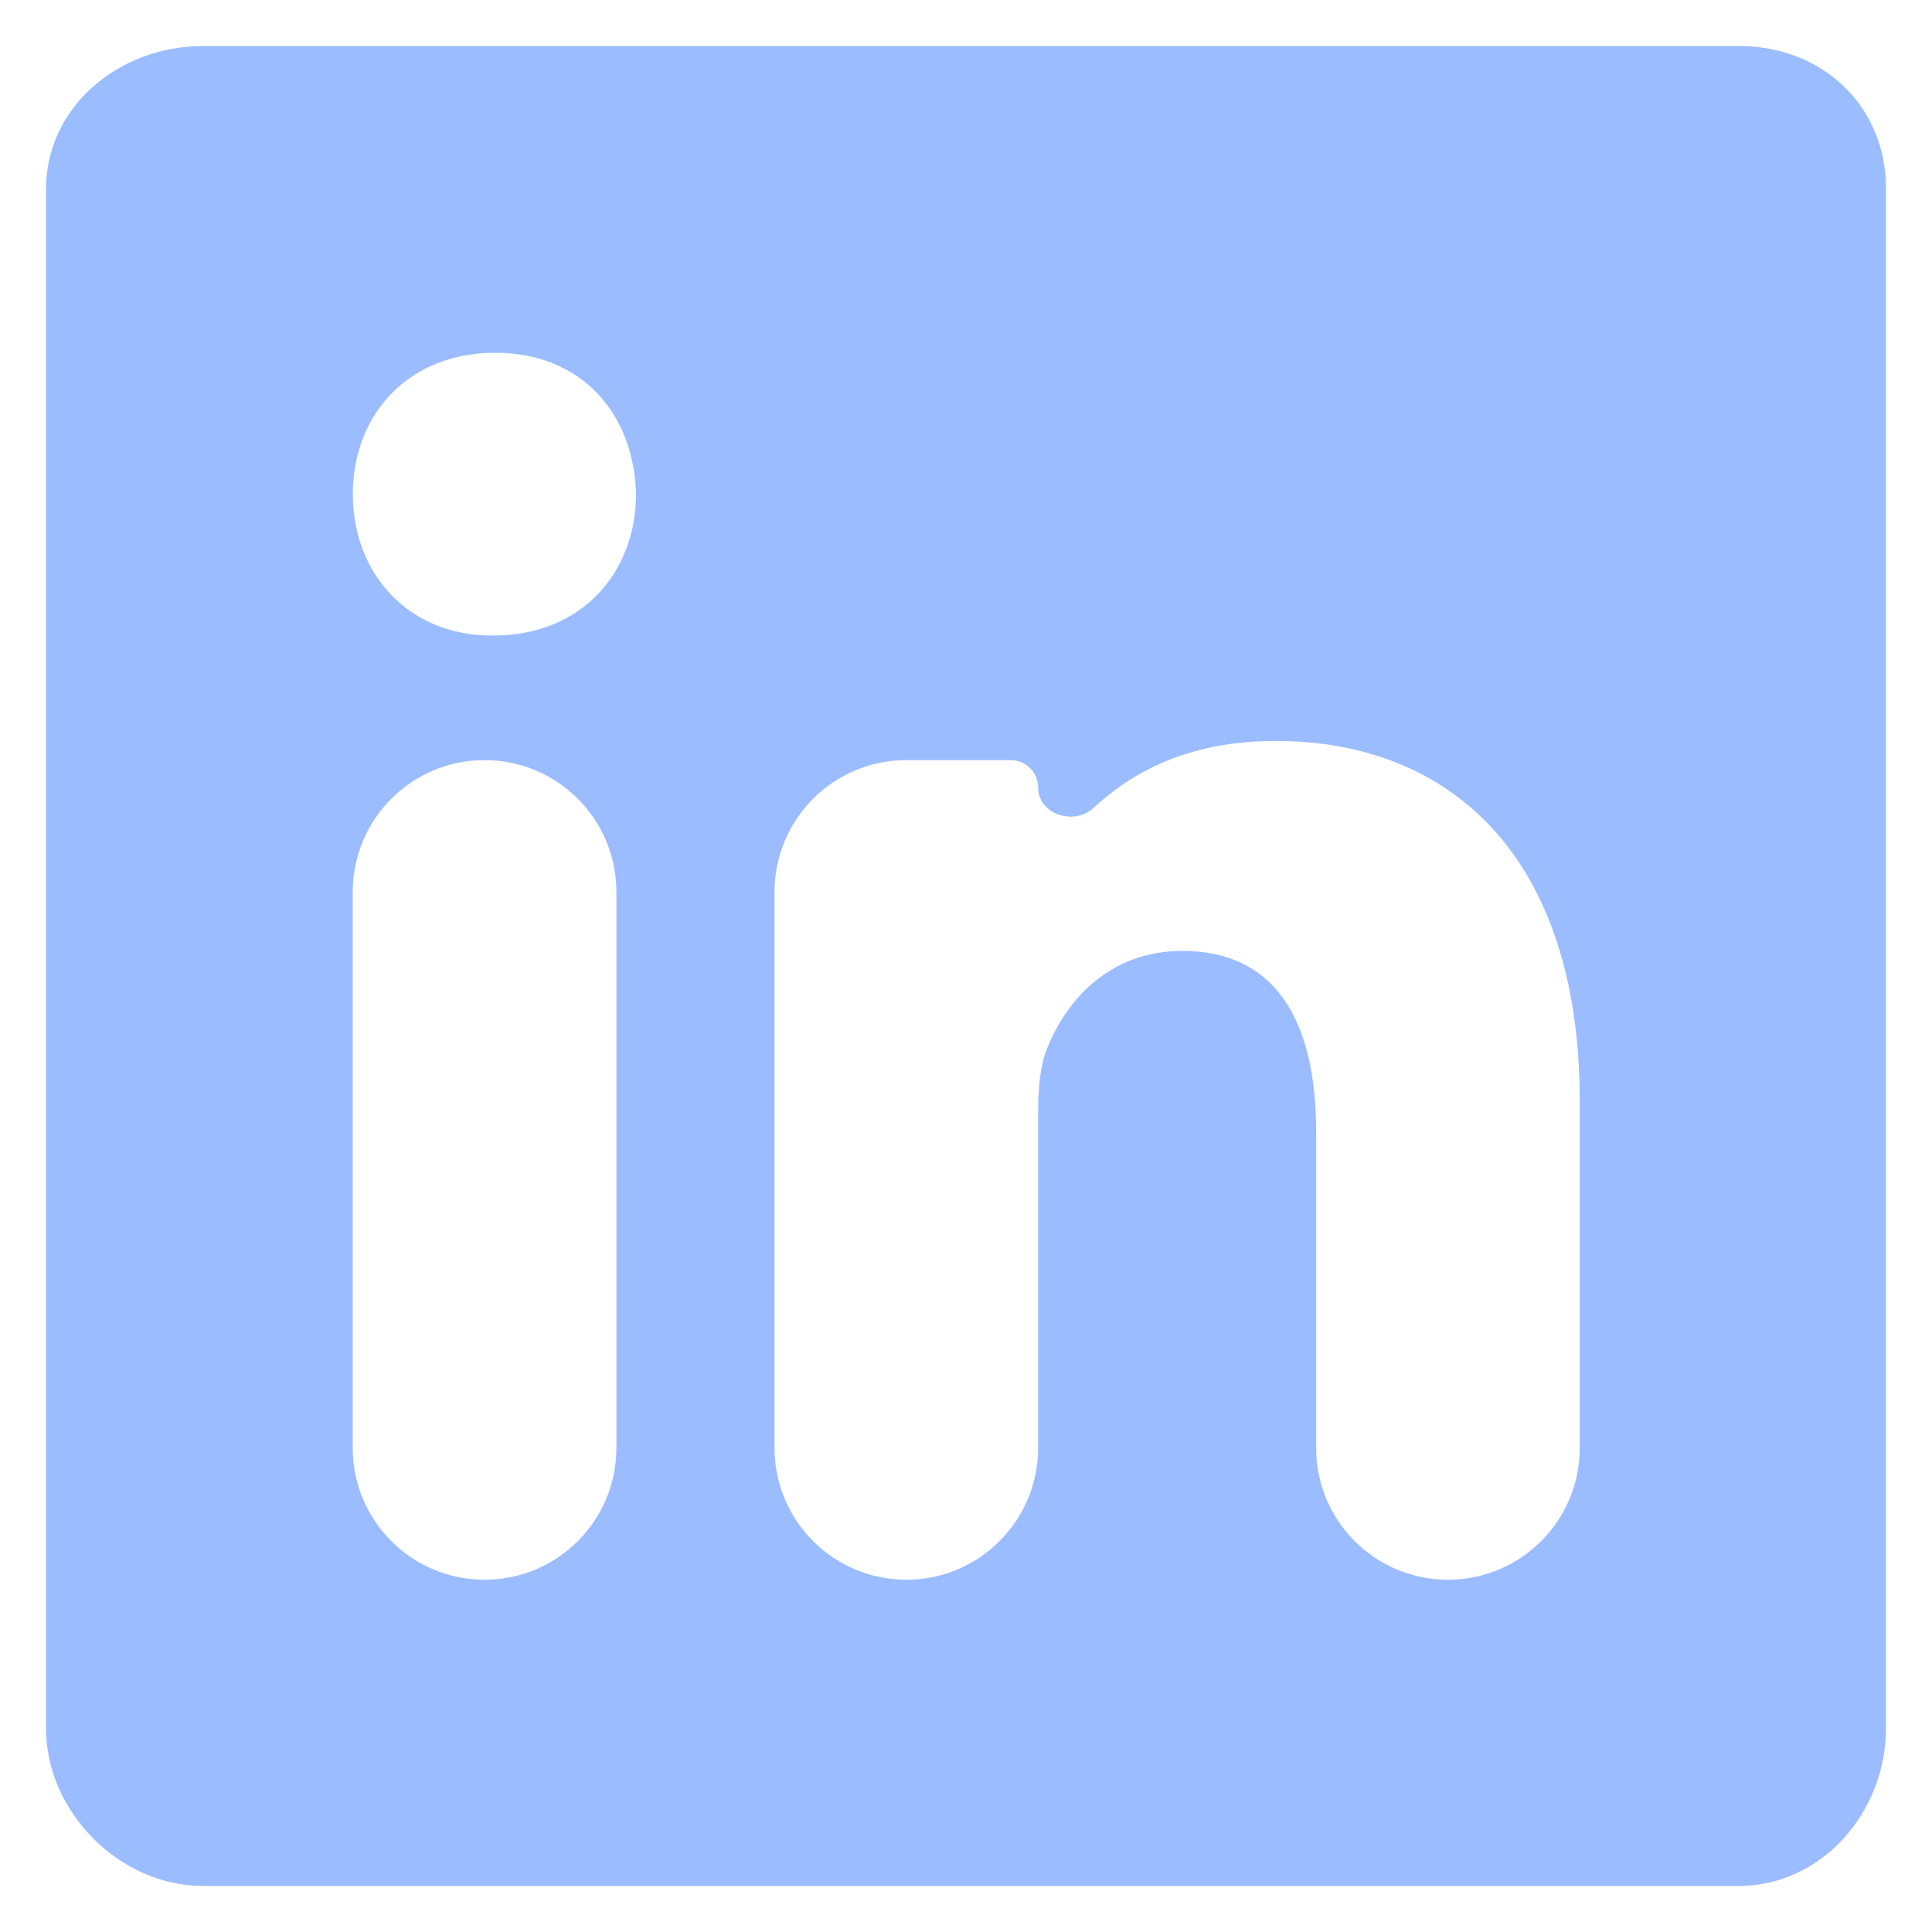 <svg width="28" height="28" viewBox="0 0 21 21" fill="none" xmlns="http://www.w3.org/2000/svg">
<path id="Vector" d="M18.9 0.5H2.209C1.297 0.5 0.5 1.156 0.5 2.058V18.786C0.5 19.692 1.297 20.5 2.209 20.5H18.895C19.812 20.5 20.5 19.687 20.5 18.786V2.058C20.505 1.156 19.812 0.5 18.9 0.5ZM6.7 15.738C6.7 16.53 6.058 17.171 5.267 17.171V17.171C4.476 17.171 3.834 16.53 3.834 15.738V9.695C3.834 8.904 4.476 8.262 5.267 8.262V8.262C6.058 8.262 6.7 8.904 6.7 9.695V15.738ZM5.366 6.908H5.346C4.429 6.908 3.835 6.225 3.835 5.371C3.835 4.501 4.444 3.834 5.382 3.834C6.319 3.834 6.893 4.496 6.913 5.371C6.913 6.225 6.319 6.908 5.366 6.908ZM17.171 15.739C17.171 16.53 16.53 17.171 15.738 17.171V17.171C14.947 17.171 14.306 16.53 14.306 15.738V12.3C14.306 11.133 13.889 10.336 12.852 10.336C12.06 10.336 11.591 10.871 11.383 11.393C11.305 11.581 11.284 11.836 11.284 12.097V15.738C11.284 16.53 10.643 17.171 9.851 17.171V17.171C9.06 17.171 8.419 16.53 8.419 15.738V9.695C8.419 8.904 9.06 8.262 9.851 8.262H10.986C11.151 8.262 11.284 8.396 11.284 8.56V8.56C11.284 8.851 11.674 8.979 11.887 8.781C12.313 8.387 12.922 8.054 13.868 8.054C15.749 8.054 17.171 9.294 17.171 11.966L17.171 15.739Z" fill="#9BBDFF"/>
</svg>
